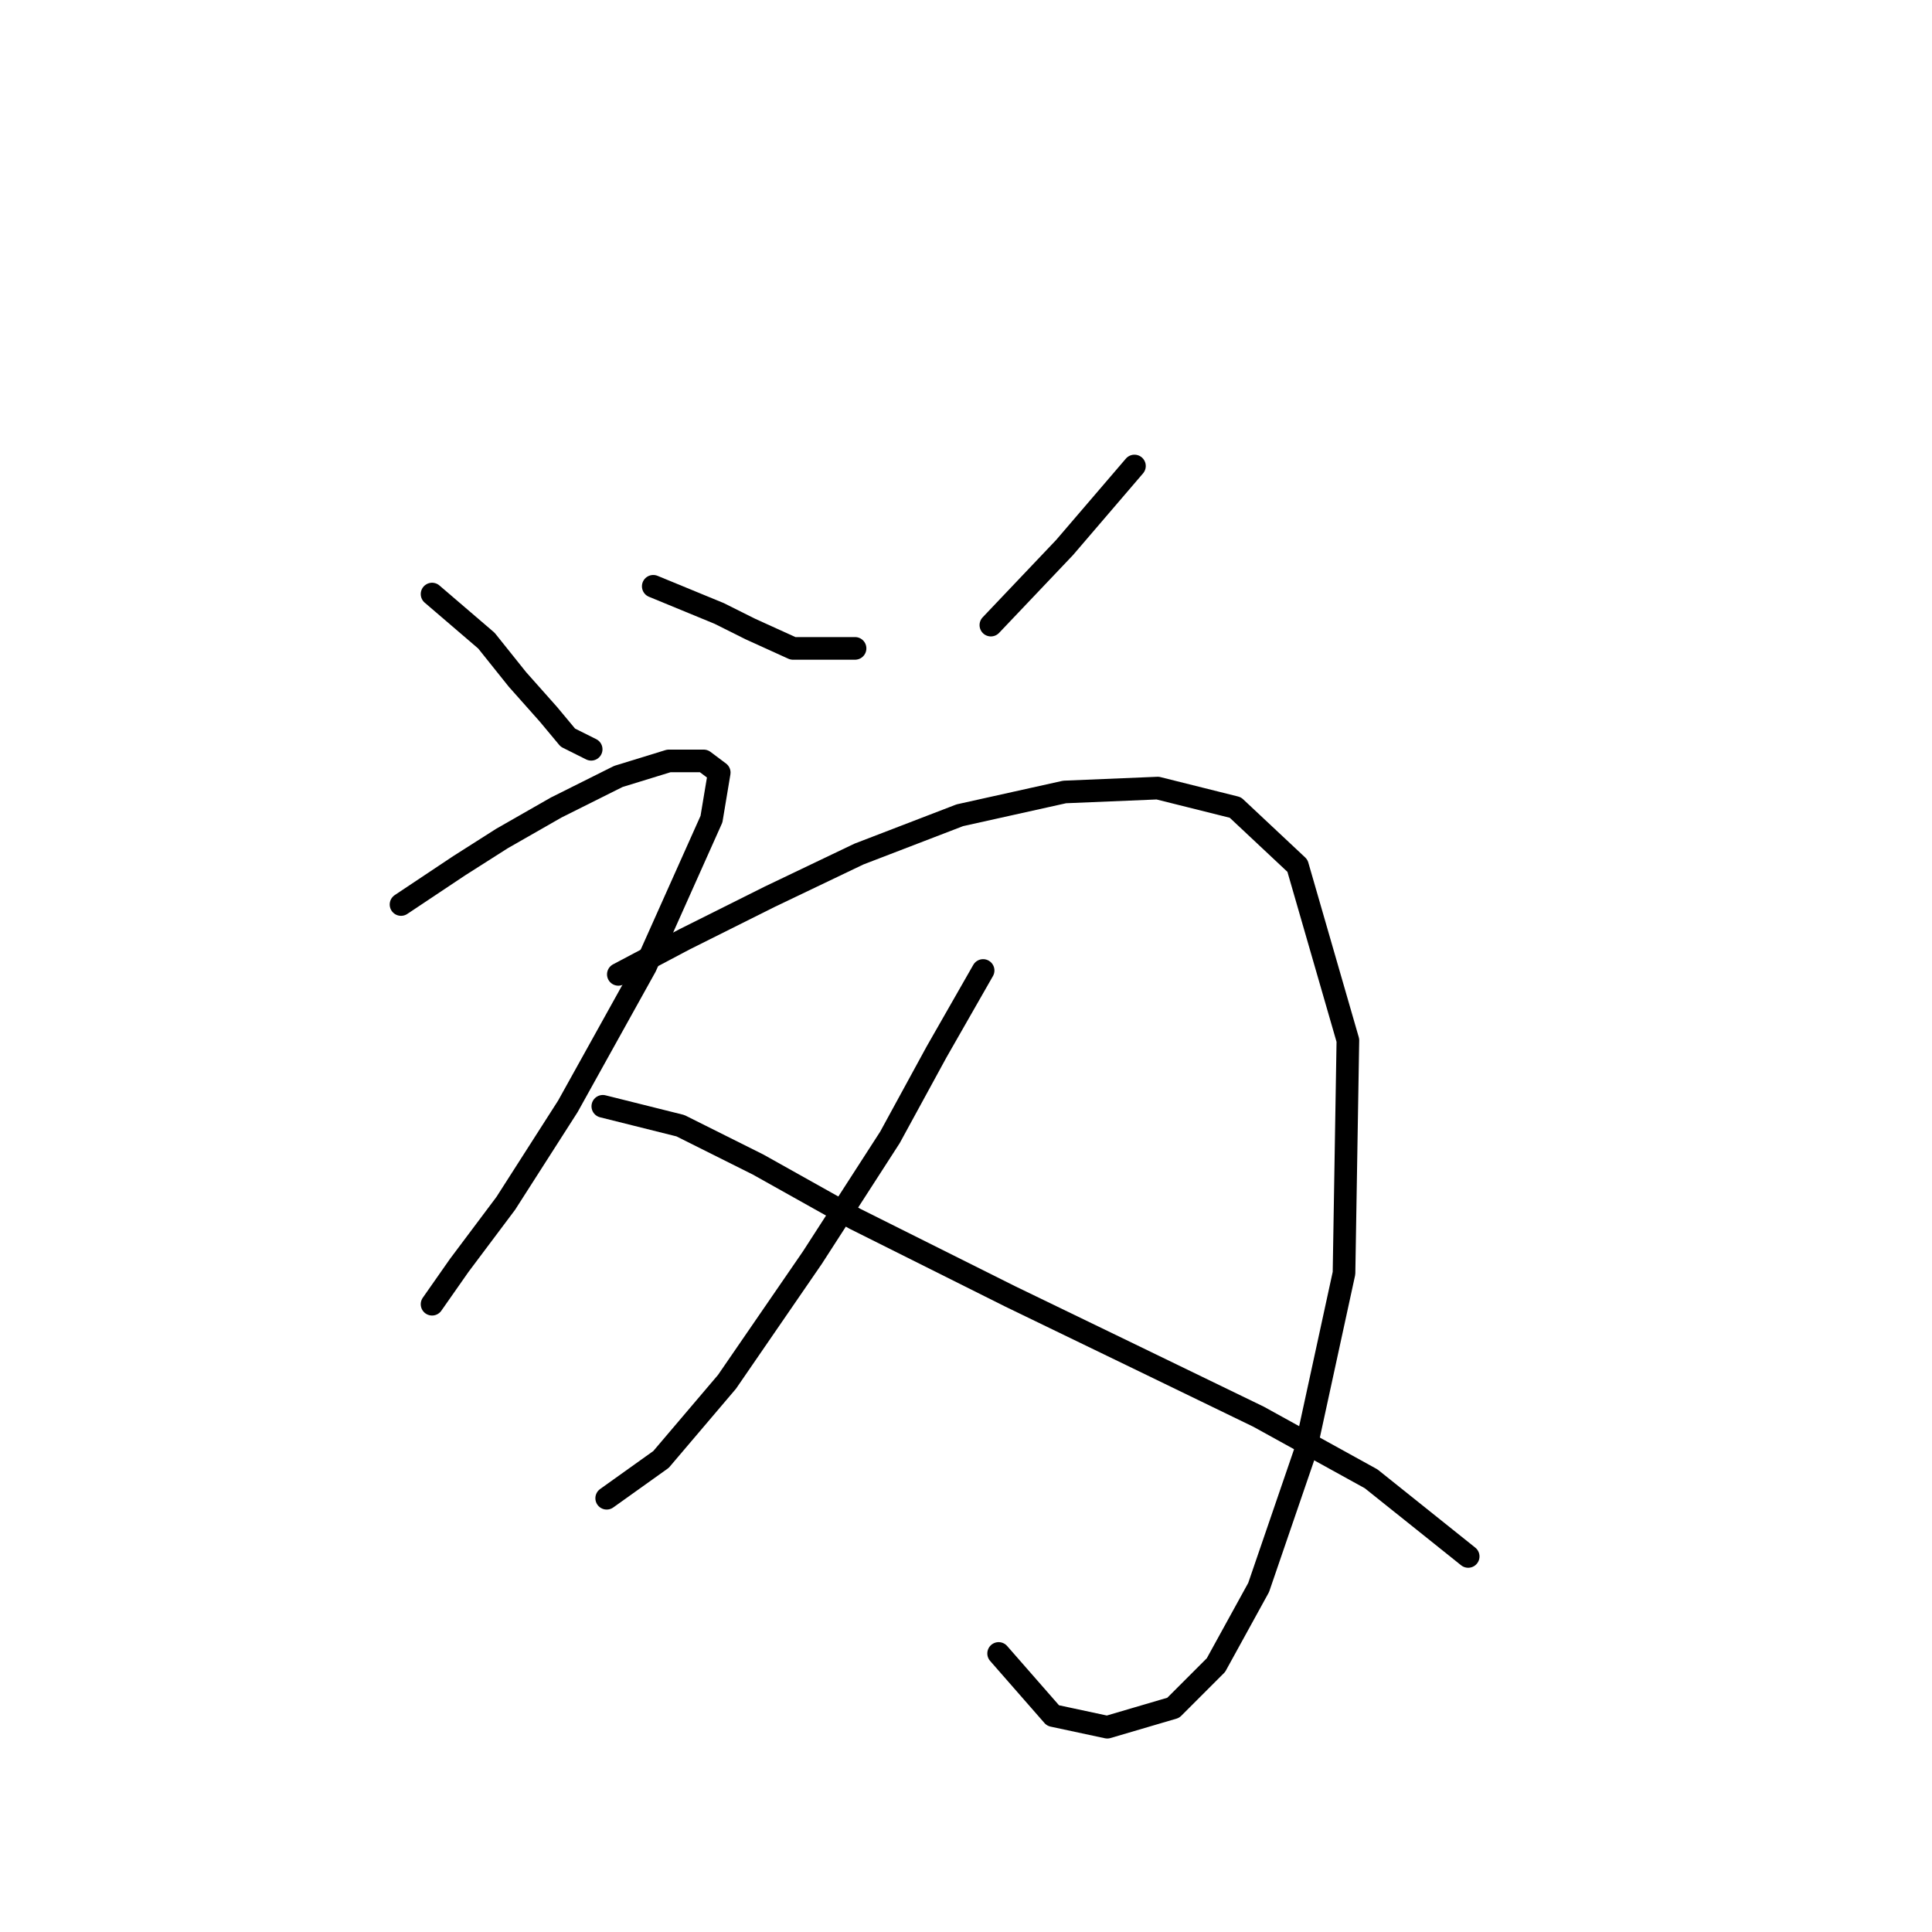 <?xml version="1.0" standalone="no"?>
    <svg width="256" height="256" xmlns="http://www.w3.org/2000/svg" version="1.1">
    <polyline stroke="black" stroke-width="3" stroke-linecap="round" fill="transparent" stroke-linejoin="round" points="57.251 78.717 64.45 84.887 68.564 90.029 72.677 94.657 75.248 97.742 78.333 99.284 78.333 99.284 " />
        <polyline stroke="black" stroke-width="3" stroke-linecap="round" fill="transparent" stroke-linejoin="round" points="86.56 77.688 95.302 81.288 99.415 83.344 105.072 85.915 113.299 85.915 113.299 85.915 " />
        <polyline stroke="black" stroke-width="3" stroke-linecap="round" fill="transparent" stroke-linejoin="round" points="150.321 61.748 141.065 72.546 131.296 82.83 131.296 82.83 " />
        <polyline stroke="black" stroke-width="3" stroke-linecap="round" fill="transparent" stroke-linejoin="round" points="53.138 119.852 60.851 114.71 66.507 111.111 73.705 106.997 81.933 102.884 88.617 100.827 93.245 100.827 95.302 102.37 94.273 108.54 85.532 128.08 75.248 146.591 67.021 159.446 60.851 167.673 57.251 172.815 57.251 172.815 " />
        <polyline stroke="black" stroke-width="3" stroke-linecap="round" fill="transparent" stroke-linejoin="round" points="81.933 129.108 90.674 124.48 101.986 118.824 113.813 113.168 127.182 108.026 141.065 104.941 153.406 104.426 163.69 106.997 171.917 114.71 178.602 137.849 178.088 168.701 172.946 192.354 166.775 210.351 161.119 220.635 155.463 226.291 146.721 228.862 139.523 227.32 132.324 219.092 132.324 219.092 " />
        <polyline stroke="black" stroke-width="3" stroke-linecap="round" fill="transparent" stroke-linejoin="round" points="130.267 128.594 124.097 139.392 117.926 150.704 107.643 166.644 96.33 183.099 87.589 193.383 80.39 198.525 80.39 198.525 " />
        <polyline stroke="black" stroke-width="3" stroke-linecap="round" fill="transparent" stroke-linejoin="round" points="79.876 146.591 90.16 149.162 100.444 154.304 113.299 161.502 133.867 171.786 149.807 179.499 166.775 187.726 181.687 195.954 194.542 206.237 194.542 206.237 " />
        </svg>